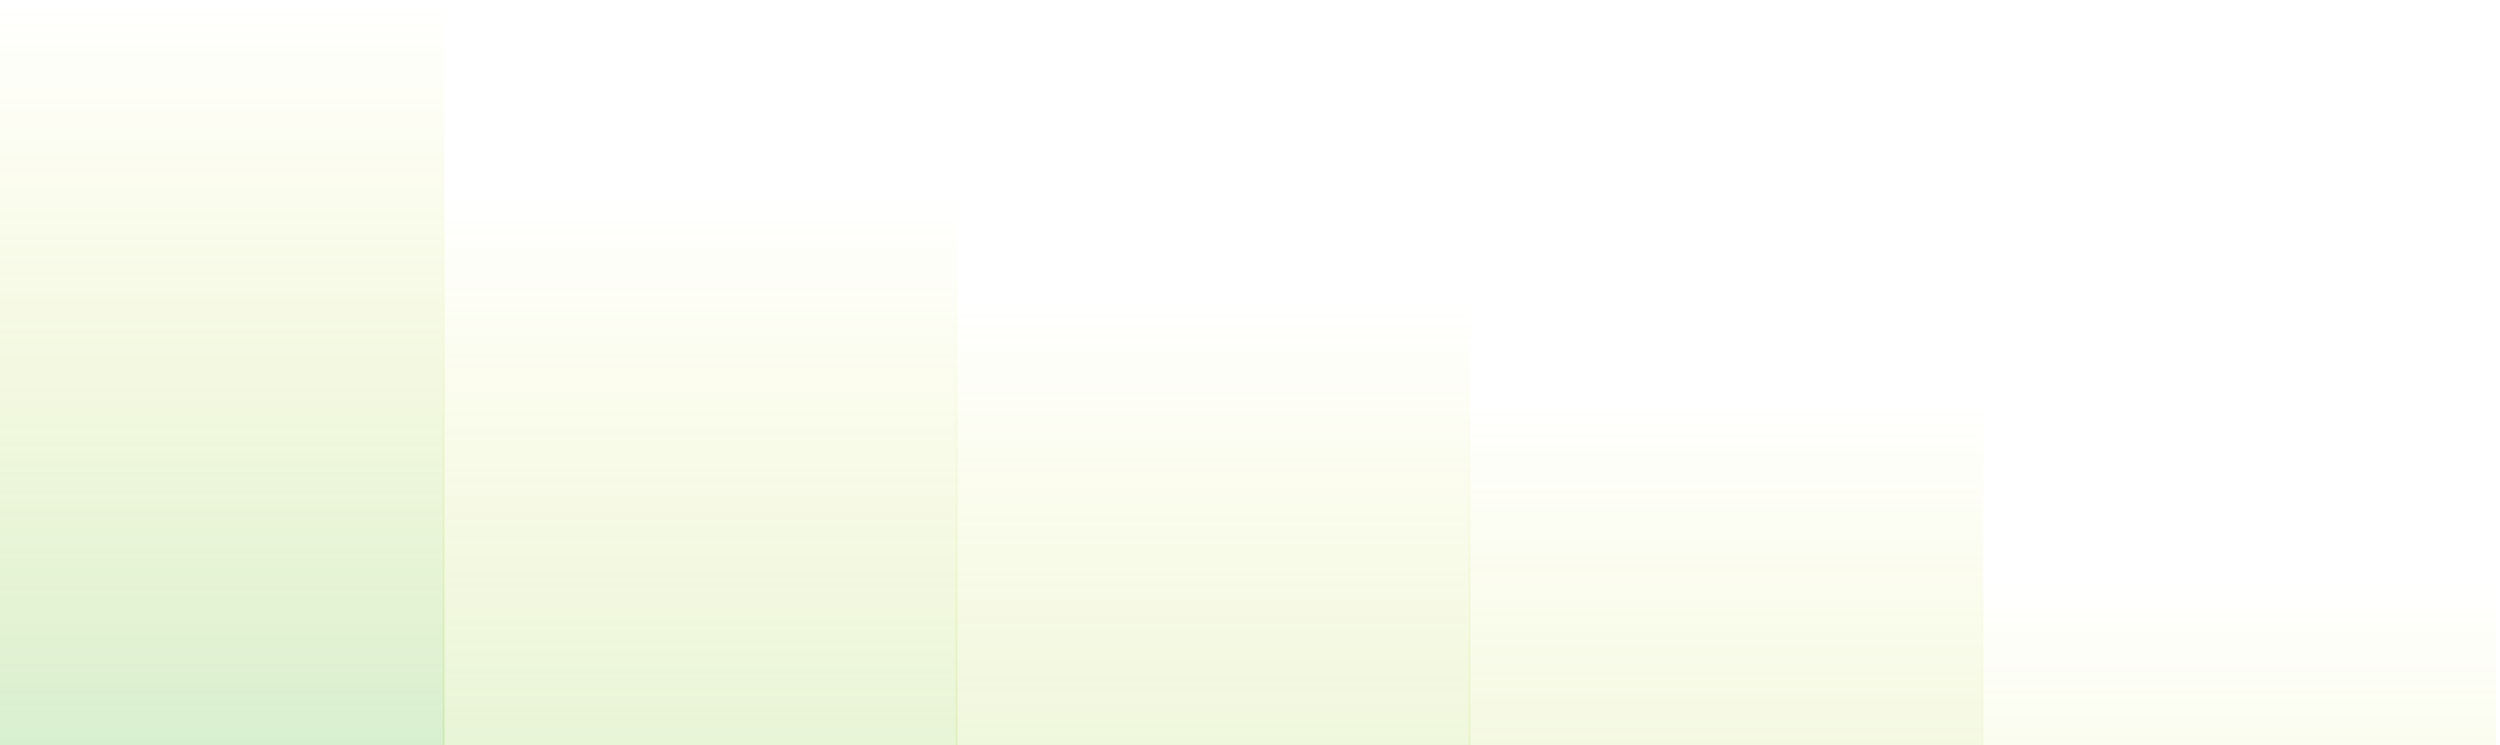 <svg width="463" height="138" viewBox="0 0 463 138" fill="none" xmlns="http://www.w3.org/2000/svg">
<rect opacity="0.6" width="95.303" height="300.156" transform="matrix(1 0 0 -1 -13 300.156)" fill="url(#paint0_linear_1_229)"/>
<rect opacity="0.6" width="95.303" height="300.156" transform="matrix(1 0 0 -1 82 336.605)" fill="url(#paint1_linear_1_229)"/>
<rect opacity="0.6" width="95.303" height="300.156" transform="matrix(1 0 0 -1 177 355.902)" fill="url(#paint2_linear_1_229)"/>
<rect opacity="0.6" width="95.303" height="300.156" transform="matrix(1 0 0 -1 272 374.129)" fill="url(#paint3_linear_1_229)"/>
<rect opacity="0.6" width="95.303" height="300.156" transform="matrix(1 0 0 -1 367 407.363)" fill="url(#paint4_linear_1_229)"/>
<defs>
<linearGradient id="paint0_linear_1_229" x1="47.651" y1="300.156" x2="47.651" y2="0" gradientUnits="userSpaceOnUse">
<stop stop-color="#DFE00D" stop-opacity="0"/>
<stop offset="0.9" stop-color="#25B8B6"/>
</linearGradient>
<linearGradient id="paint1_linear_1_229" x1="47.651" y1="300.156" x2="47.651" y2="0" gradientUnits="userSpaceOnUse">
<stop stop-color="#DFE00D" stop-opacity="0"/>
<stop offset="0.9" stop-color="#25B8B6"/>
</linearGradient>
<linearGradient id="paint2_linear_1_229" x1="47.651" y1="300.156" x2="47.651" y2="0" gradientUnits="userSpaceOnUse">
<stop stop-color="#DFE00D" stop-opacity="0"/>
<stop offset="0.9" stop-color="#25B8B6"/>
</linearGradient>
<linearGradient id="paint3_linear_1_229" x1="47.651" y1="300.156" x2="47.651" y2="0" gradientUnits="userSpaceOnUse">
<stop stop-color="#DFE00D" stop-opacity="0"/>
<stop offset="0.9" stop-color="#25B8B6"/>
</linearGradient>
<linearGradient id="paint4_linear_1_229" x1="47.651" y1="300.156" x2="47.651" y2="0" gradientUnits="userSpaceOnUse">
<stop stop-color="#DFE00D" stop-opacity="0"/>
<stop offset="0.9" stop-color="#25B8B6"/>
</linearGradient>
</defs>
</svg>
